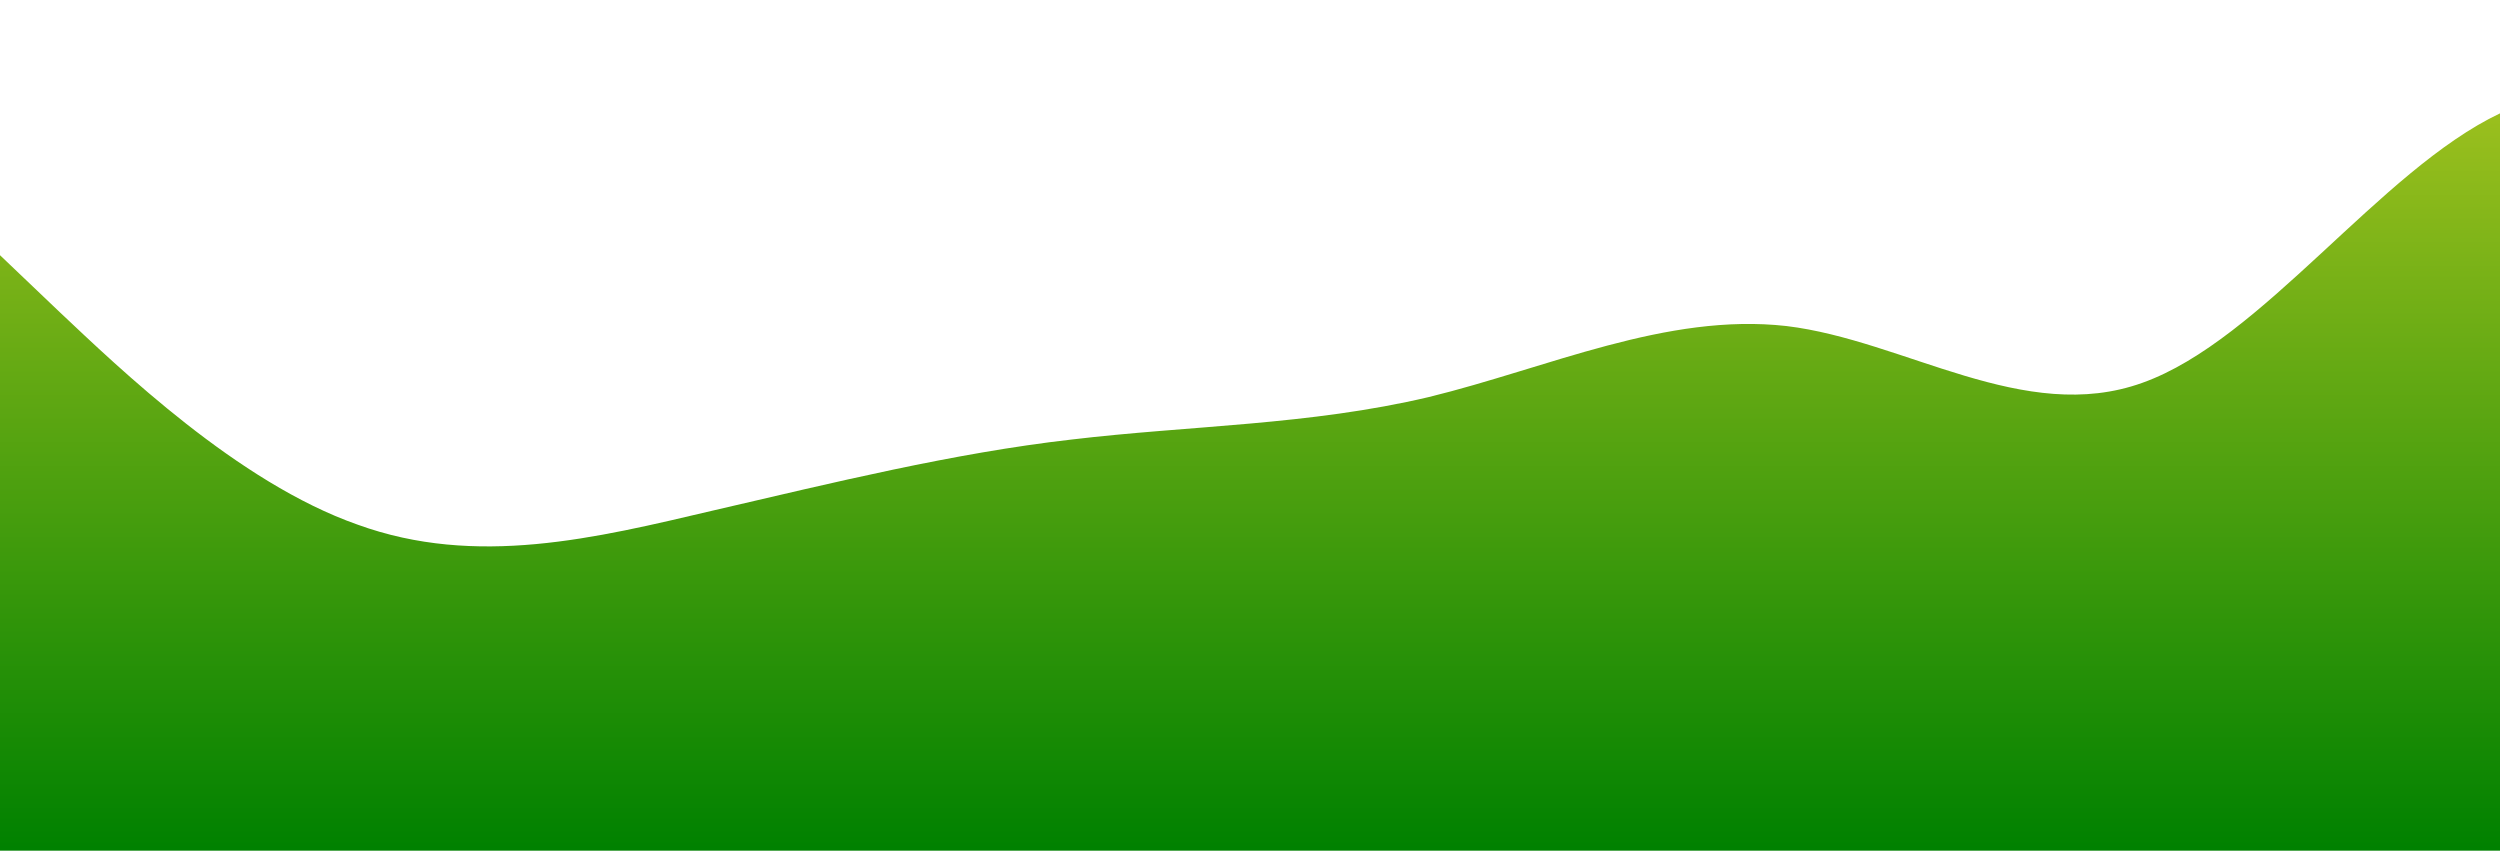 <?xml version="1.0" standalone="no"?>
<svg xmlns:xlink="http://www.w3.org/1999/xlink" id="wave" style="transform:rotate(0deg); transition: 0.3s" viewBox="0 0 1440 490" version="1.1" xmlns="http://www.w3.org/2000/svg"><defs><linearGradient id="sw-gradient-0" x1="0" x2="0" y1="1" y2="0"><stop stop-color="rgba(0, 129, 0, 1)" offset="0%"/><stop stop-color="rgba(166, 196, 32, 1)" offset="100%"/></linearGradient></defs><path style="transform:translate(0, 0px); opacity:1" fill="url(#sw-gradient-0)" d="M0,147L34.3,179.7C68.6,212,137,278,206,302.2C274.3,327,343,310,411,294C480,278,549,261,617,253.2C685.7,245,754,245,823,228.7C891.4,212,960,180,1029,187.8C1097.1,196,1166,245,1234,220.5C1302.9,196,1371,98,1440,65.3C1508.6,33,1577,65,1646,73.5C1714.3,82,1783,65,1851,81.7C1920,98,1989,147,2057,204.2C2125.7,261,2194,327,2263,351.2C2331.4,376,2400,359,2469,310.3C2537.1,261,2606,180,2674,196C2742.9,212,2811,327,2880,367.5C2948.6,408,3017,376,3086,351.2C3154.3,327,3223,310,3291,294C3360,278,3429,261,3497,236.8C3565.7,212,3634,180,3703,212.3C3771.4,245,3840,343,3909,383.8C3977.1,425,4046,408,4114,343C4182.9,278,4251,163,4320,147C4388.6,131,4457,212,4526,277.7C4594.3,343,4663,392,4731,416.5C4800,441,4869,441,4903,441L4937.1,441L4937.1,490L4902.9,490C4868.6,490,4800,490,4731,490C4662.9,490,4594,490,4526,490C4457.1,490,4389,490,4320,490C4251.4,490,4183,490,4114,490C4045.7,490,3977,490,3909,490C3840,490,3771,490,3703,490C3634.3,490,3566,490,3497,490C3428.6,490,3360,490,3291,490C3222.9,490,3154,490,3086,490C3017.1,490,2949,490,2880,490C2811.4,490,2743,490,2674,490C2605.7,490,2537,490,2469,490C2400,490,2331,490,2263,490C2194.3,490,2126,490,2057,490C1988.6,490,1920,490,1851,490C1782.9,490,1714,490,1646,490C1577.1,490,1509,490,1440,490C1371.4,490,1303,490,1234,490C1165.7,490,1097,490,1029,490C960,490,891,490,823,490C754.3,490,686,490,617,490C548.6,490,480,490,411,490C342.9,490,274,490,206,490C137.1,490,69,490,34,490L0,490Z"/></svg>